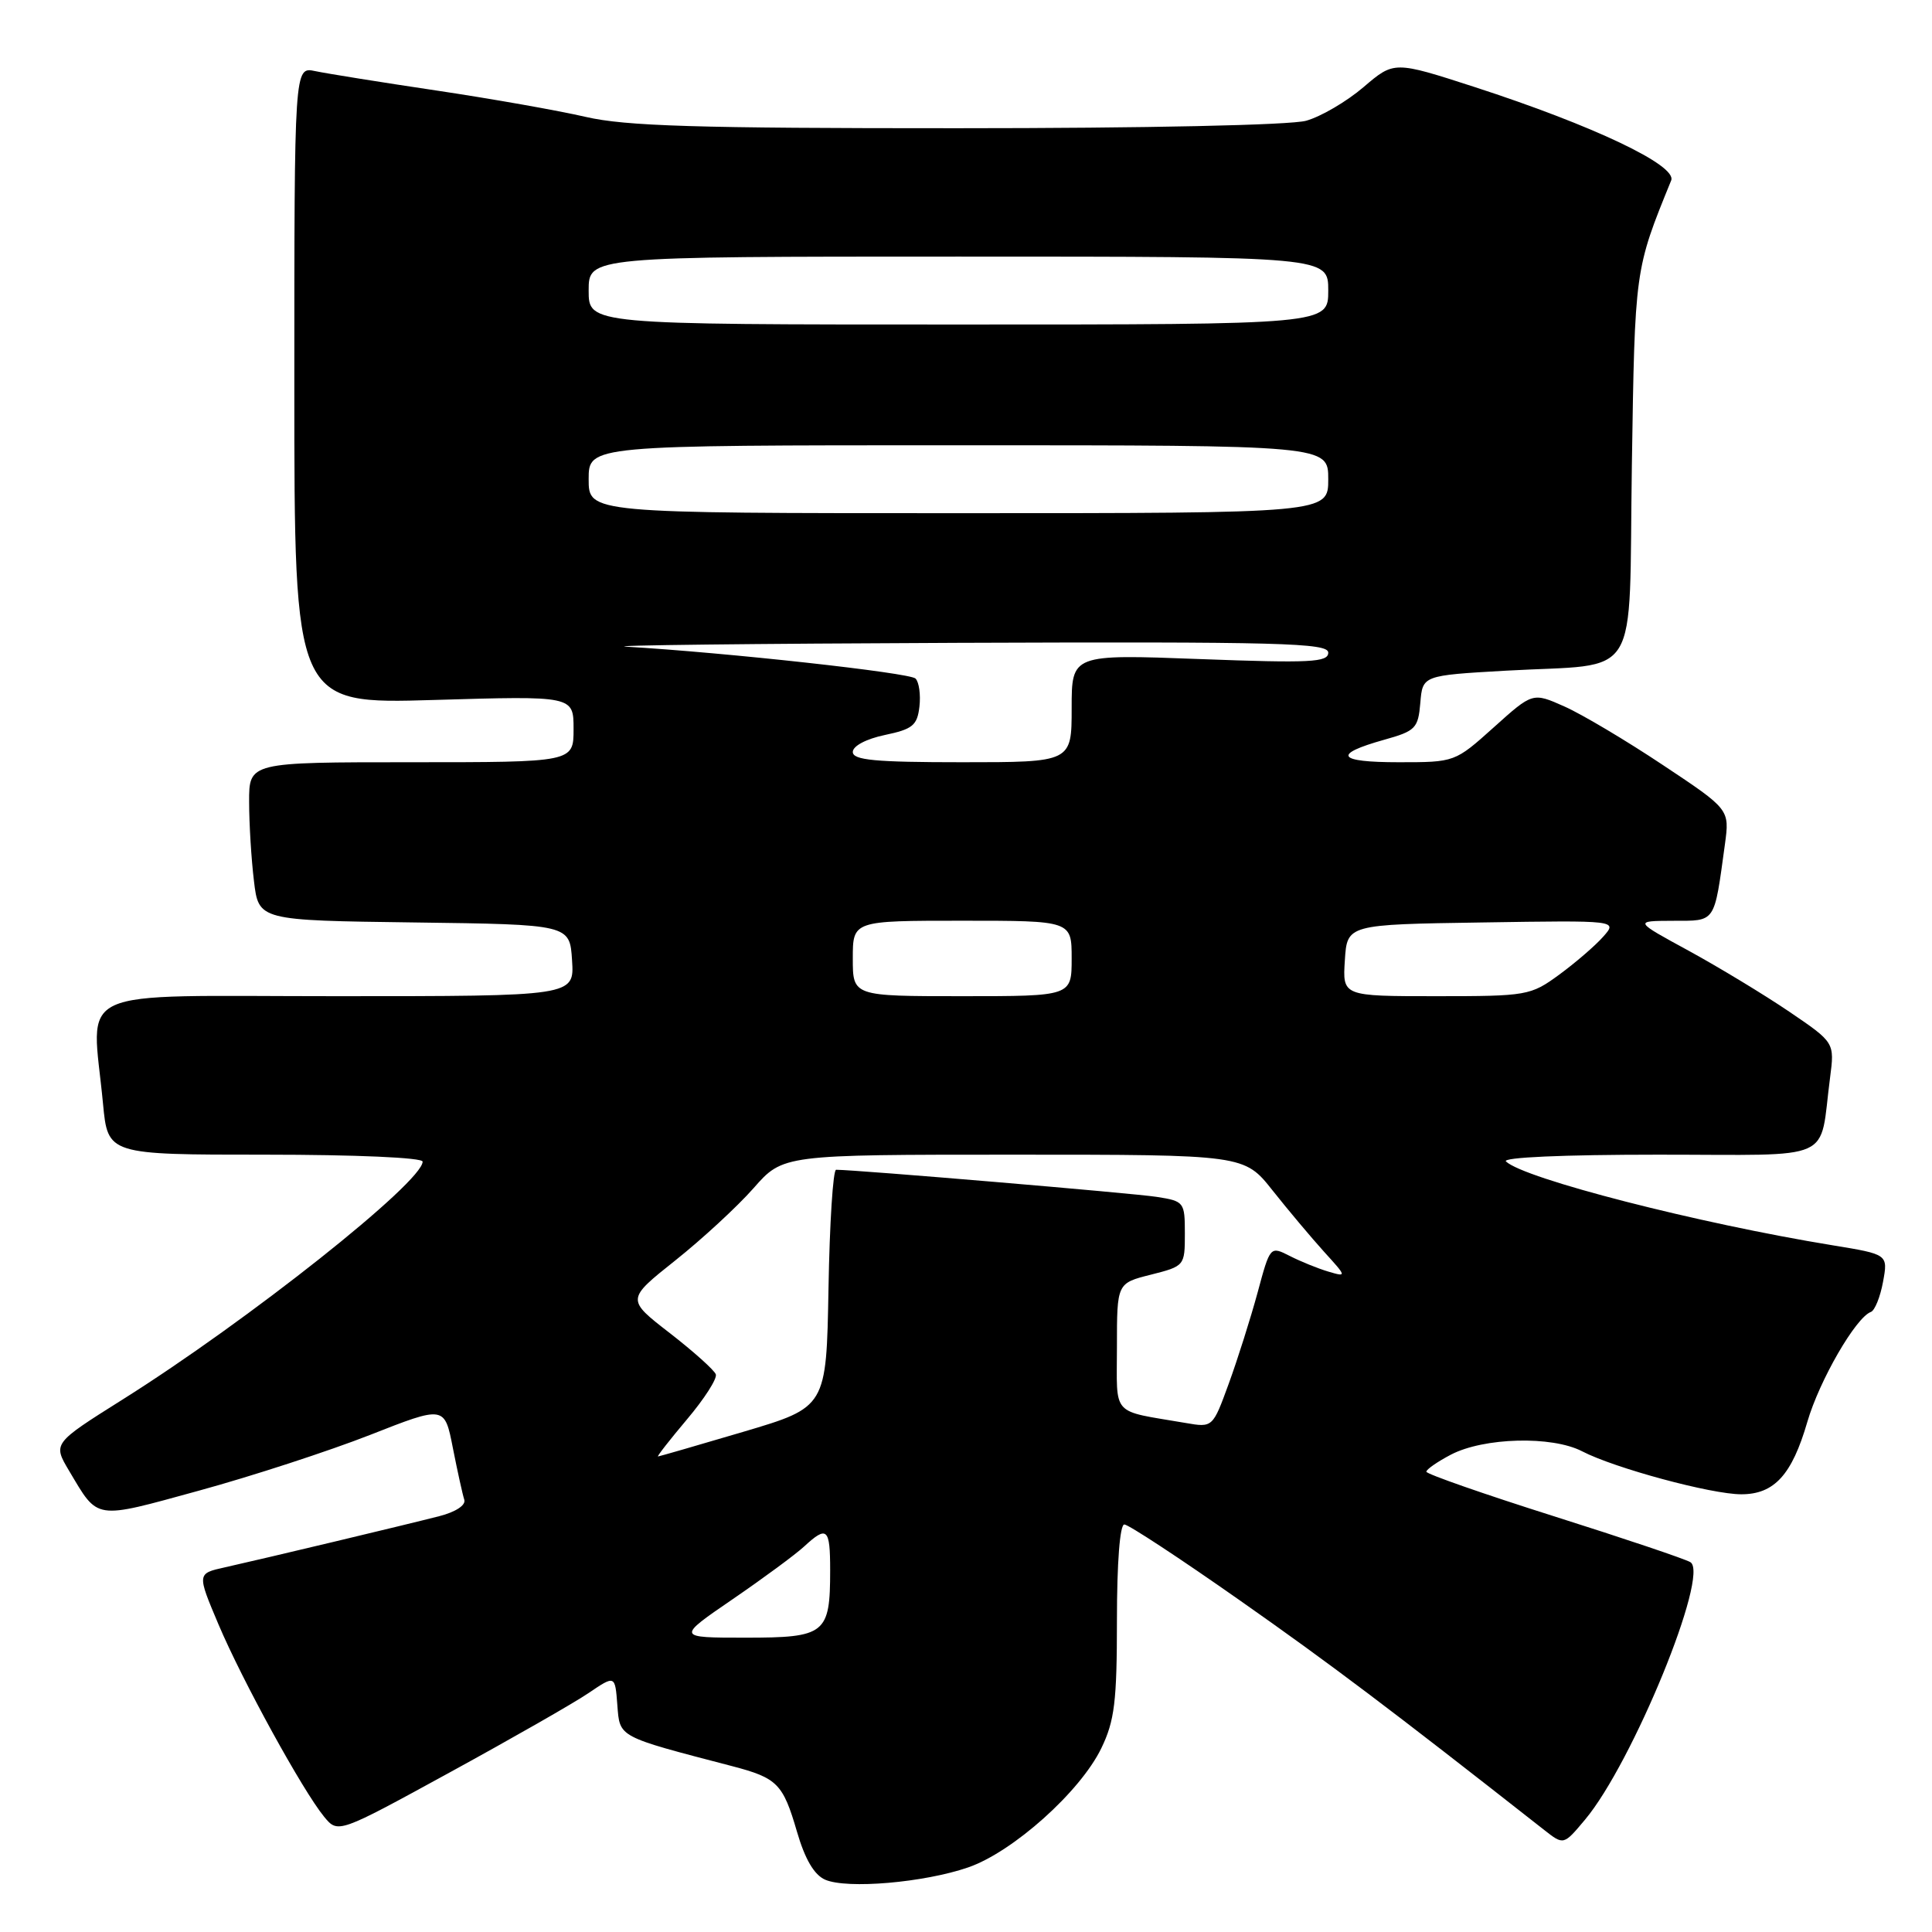<?xml version="1.0" encoding="UTF-8" standalone="no"?>
<!DOCTYPE svg PUBLIC "-//W3C//DTD SVG 1.1//EN" "http://www.w3.org/Graphics/SVG/1.1/DTD/svg11.dtd" >
<svg xmlns="http://www.w3.org/2000/svg" xmlns:xlink="http://www.w3.org/1999/xlink" version="1.1" viewBox="0 0 256 256">
 <g >
 <path fill="currentColor"
d=" M 128.29 247.44 C 134.22 245.39 143.14 237.41 145.93 231.65 C 147.69 228.01 148.00 225.47 148.00 214.68 C 148.00 207.06 148.39 202.00 148.98 202.00 C 149.52 202.00 156.38 206.51 164.23 212.02 C 176.30 220.49 184.06 226.34 204.64 242.50 C 207.19 244.50 207.19 244.50 210.02 241.12 C 216.31 233.63 226.56 208.59 223.99 207.00 C 223.34 206.59 215.20 203.85 205.90 200.91 C 196.61 197.97 189.00 195.31 189.00 195.01 C 189.00 194.70 190.46 193.69 192.25 192.75 C 196.61 190.47 205.63 190.23 209.63 192.30 C 213.94 194.54 226.76 198.00 230.73 198.00 C 235.10 198.00 237.44 195.43 239.48 188.41 C 241.08 182.91 245.91 174.56 247.90 173.84 C 248.42 173.65 249.14 171.86 249.51 169.86 C 250.18 166.21 250.18 166.21 242.84 165.01 C 225.04 162.11 201.95 156.18 199.55 153.90 C 198.98 153.36 207.11 153.00 219.72 153.00 C 243.58 153.00 241.00 154.15 242.49 142.82 C 243.10 138.14 243.10 138.14 237.08 134.05 C 233.76 131.80 227.78 128.18 223.78 125.99 C 216.50 122.03 216.50 122.03 221.67 122.01 C 227.41 122.00 227.11 122.44 228.56 111.88 C 229.19 107.25 229.19 107.25 220.34 101.37 C 215.48 98.13 209.61 94.64 207.29 93.61 C 203.09 91.74 203.09 91.74 197.94 96.37 C 192.78 101.00 192.78 101.00 185.33 101.00 C 177.17 101.00 176.50 99.96 183.42 98.02 C 187.57 96.86 187.91 96.51 188.20 93.14 C 188.50 89.50 188.50 89.50 199.50 88.87 C 217.69 87.84 215.79 90.93 216.23 61.66 C 216.63 35.57 216.60 35.79 221.44 23.91 C 222.25 21.92 211.10 16.63 195.39 11.53 C 184.73 8.08 184.73 8.08 180.68 11.54 C 178.45 13.45 175.03 15.45 173.07 16.00 C 170.97 16.58 151.91 16.99 126.81 16.99 C 92.26 17.00 82.88 16.71 77.61 15.49 C 74.03 14.66 65.11 13.08 57.80 11.99 C 50.48 10.90 43.26 9.74 41.75 9.42 C 39.00 8.84 39.00 8.84 39.00 51.07 C 39.00 93.30 39.00 93.30 57.50 92.75 C 76.00 92.20 76.00 92.20 76.00 96.60 C 76.00 101.00 76.00 101.00 54.50 101.00 C 33.00 101.00 33.00 101.00 33.01 106.25 C 33.01 109.14 33.30 113.85 33.65 116.73 C 34.27 121.96 34.27 121.96 54.89 122.23 C 75.50 122.50 75.50 122.50 75.80 127.25 C 76.11 132.00 76.11 132.00 44.55 132.00 C 8.86 132.00 12.16 130.48 13.65 146.25 C 14.29 153.00 14.29 153.00 35.14 153.00 C 47.11 153.00 56.00 153.39 56.00 153.92 C 56.00 156.64 32.86 175.00 16.25 185.44 C 7.00 191.26 7.00 191.26 9.15 194.88 C 13.08 201.47 12.35 201.36 26.36 197.52 C 33.38 195.60 43.58 192.27 49.02 190.14 C 58.91 186.25 58.91 186.25 60.01 191.88 C 60.62 194.97 61.30 198.05 61.52 198.72 C 61.75 199.44 60.39 200.34 58.21 200.90 C 53.77 202.04 35.00 206.52 29.80 207.68 C 26.10 208.50 26.10 208.50 28.95 215.24 C 32.12 222.72 40.11 237.27 42.95 240.73 C 44.79 242.96 44.79 242.96 59.64 234.83 C 67.81 230.36 76.08 225.64 78.00 224.33 C 81.50 221.96 81.50 221.96 81.80 225.92 C 82.14 230.25 81.74 230.04 97.00 234.02 C 103.00 235.59 103.75 236.34 105.60 242.70 C 106.67 246.37 107.88 248.43 109.34 249.07 C 112.26 250.33 122.42 249.46 128.29 247.44 Z  M 97.07 211.91 C 101.16 209.11 105.43 205.96 106.56 204.91 C 109.60 202.11 110.00 202.48 110.00 208.07 C 110.00 216.51 109.38 217.00 98.79 217.00 C 89.64 217.00 89.64 217.00 97.07 211.91 Z  M 91.04 188.06 C 93.33 185.35 95.05 182.67 94.85 182.11 C 94.66 181.56 91.91 179.09 88.75 176.64 C 82.99 172.18 82.99 172.18 89.46 167.03 C 93.03 164.19 97.70 159.88 99.85 157.44 C 103.75 153.00 103.75 153.00 134.31 153.00 C 164.87 153.00 164.87 153.00 168.63 157.75 C 170.70 160.36 173.77 164.01 175.45 165.87 C 178.47 169.19 178.47 169.22 176.00 168.49 C 174.62 168.08 172.33 167.15 170.90 166.42 C 168.30 165.10 168.30 165.10 166.63 171.30 C 165.70 174.71 163.99 180.12 162.82 183.33 C 160.69 189.17 160.69 189.17 157.10 188.55 C 147.08 186.83 148.00 187.85 148.00 178.43 C 148.00 170.03 148.00 170.03 152.50 168.90 C 156.96 167.77 157.00 167.72 157.00 163.47 C 157.00 159.28 156.91 159.16 153.25 158.59 C 150.21 158.11 113.41 155.00 110.79 155.00 C 110.38 155.00 109.93 162.08 109.78 170.73 C 109.50 186.46 109.50 186.46 98.50 189.72 C 92.45 191.51 87.36 192.98 87.19 192.99 C 87.02 192.99 88.75 190.78 91.04 188.06 Z  M 113.00 127.00 C 113.00 122.00 113.00 122.00 127.50 122.00 C 142.00 122.00 142.00 122.00 142.00 127.00 C 142.00 132.00 142.00 132.00 127.50 132.00 C 113.00 132.00 113.00 132.00 113.00 127.00 Z  M 178.20 127.25 C 178.50 122.50 178.50 122.50 196.43 122.23 C 214.35 121.95 214.35 121.95 212.43 124.12 C 211.37 125.32 208.74 127.58 206.60 129.15 C 202.81 131.92 202.36 132.00 190.30 132.00 C 177.89 132.00 177.89 132.00 178.20 127.25 Z  M 113.00 99.64 C 113.00 98.85 114.77 97.91 117.25 97.39 C 120.93 96.62 121.54 96.12 121.83 93.63 C 122.01 92.05 121.78 90.38 121.31 89.91 C 120.54 89.14 96.24 86.47 83.00 85.69 C 79.97 85.51 99.66 85.29 126.75 85.18 C 169.71 85.02 176.00 85.19 176.00 86.48 C 176.00 87.76 173.65 87.88 159.00 87.33 C 142.00 86.69 142.00 86.69 142.00 93.84 C 142.00 101.00 142.00 101.00 127.50 101.00 C 115.95 101.00 113.00 100.72 113.00 99.64 Z  M 78.00 63.50 C 78.00 59.00 78.00 59.00 127.00 59.00 C 176.00 59.00 176.00 59.00 176.00 63.50 C 176.00 68.00 176.00 68.00 127.00 68.00 C 78.00 68.00 78.00 68.00 78.00 63.50 Z  M 78.00 38.50 C 78.00 34.00 78.00 34.00 127.00 34.00 C 176.00 34.00 176.00 34.00 176.00 38.50 C 176.00 43.00 176.00 43.00 127.00 43.00 C 78.00 43.00 78.00 43.00 78.00 38.50 Z "/>
</g>
</svg>